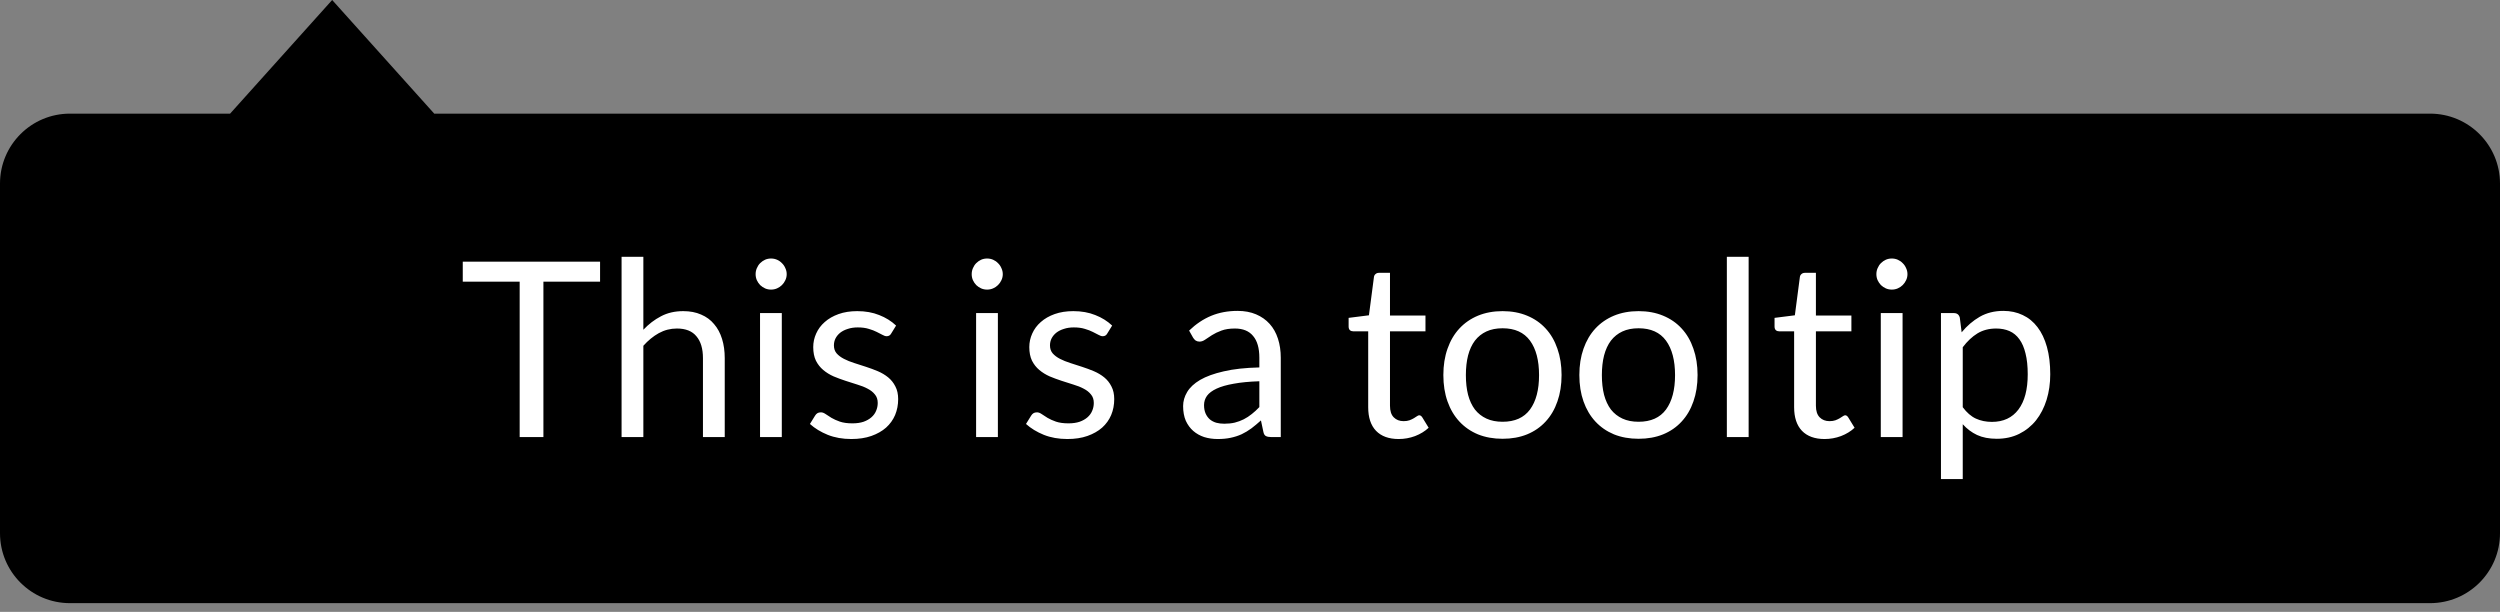 <svg width="143" height="35" viewBox="0 0 143 35" fill="none" xmlns="http://www.w3.org/2000/svg">
<rect x="0" y="0" width="143" height="35" fill="#808080" stroke="none"/>
<path fill-rule="evenodd" clip-rule="evenodd" d="M4 34.5C1.791 34.5 0 32.709 0 30.5V10.5C0 8.291 1.791 6.5 4 6.5H13.162L19 0L24.838 6.5H139C141.209 6.5 143 8.291 143 10.5V30.5C143 32.709 141.209 34.5 139 34.5H4Z" fill="black"/>
<path d="M34.324 14.969V16.11H31.083V25H29.725V16.11H26.47V14.969H34.324ZM35.554 25V14.689H36.8V18.861C37.104 18.539 37.44 18.282 37.808 18.091C38.177 17.895 38.602 17.797 39.082 17.797C39.47 17.797 39.81 17.862 40.104 17.993C40.403 18.119 40.65 18.301 40.846 18.539C41.047 18.772 41.199 19.055 41.301 19.386C41.404 19.717 41.455 20.084 41.455 20.485V25H40.209V20.485C40.209 19.948 40.086 19.533 39.838 19.239C39.596 18.94 39.222 18.791 38.718 18.791C38.35 18.791 38.004 18.88 37.682 19.057C37.365 19.234 37.071 19.475 36.8 19.778V25H35.554ZM44.719 17.909V25H43.474V17.909H44.719ZM44.999 15.683C44.999 15.804 44.974 15.919 44.922 16.026C44.876 16.129 44.81 16.222 44.727 16.306C44.647 16.385 44.554 16.448 44.447 16.495C44.339 16.542 44.225 16.565 44.103 16.565C43.982 16.565 43.868 16.542 43.761 16.495C43.658 16.448 43.565 16.385 43.48 16.306C43.401 16.222 43.338 16.129 43.291 16.026C43.245 15.919 43.221 15.804 43.221 15.683C43.221 15.562 43.245 15.447 43.291 15.34C43.338 15.228 43.401 15.132 43.48 15.053C43.565 14.969 43.658 14.904 43.761 14.857C43.868 14.81 43.982 14.787 44.103 14.787C44.225 14.787 44.339 14.81 44.447 14.857C44.554 14.904 44.647 14.969 44.727 15.053C44.81 15.132 44.876 15.228 44.922 15.34C44.974 15.447 44.999 15.562 44.999 15.683ZM50.976 19.078C50.92 19.181 50.833 19.232 50.717 19.232C50.647 19.232 50.567 19.206 50.479 19.155C50.39 19.104 50.28 19.048 50.15 18.987C50.024 18.922 49.872 18.863 49.695 18.812C49.517 18.756 49.307 18.728 49.065 18.728C48.855 18.728 48.666 18.756 48.498 18.812C48.33 18.863 48.185 18.936 48.064 19.029C47.947 19.122 47.856 19.232 47.791 19.358C47.73 19.479 47.7 19.612 47.7 19.757C47.7 19.939 47.751 20.091 47.854 20.212C47.961 20.333 48.101 20.438 48.274 20.527C48.446 20.616 48.642 20.695 48.862 20.765C49.081 20.83 49.305 20.903 49.534 20.982C49.767 21.057 49.993 21.141 50.213 21.234C50.432 21.327 50.628 21.444 50.801 21.584C50.973 21.724 51.111 21.897 51.214 22.102C51.321 22.303 51.375 22.545 51.375 22.83C51.375 23.157 51.316 23.46 51.2 23.74C51.083 24.015 50.91 24.256 50.682 24.461C50.453 24.662 50.173 24.82 49.842 24.937C49.51 25.054 49.128 25.112 48.694 25.112C48.199 25.112 47.751 25.033 47.35 24.874C46.948 24.711 46.608 24.503 46.328 24.251L46.622 23.775C46.659 23.714 46.703 23.668 46.755 23.635C46.806 23.602 46.874 23.586 46.958 23.586C47.042 23.586 47.13 23.619 47.224 23.684C47.317 23.749 47.429 23.822 47.56 23.901C47.695 23.98 47.856 24.053 48.043 24.118C48.234 24.183 48.472 24.216 48.757 24.216C48.999 24.216 49.212 24.186 49.394 24.125C49.576 24.06 49.727 23.973 49.849 23.866C49.97 23.759 50.059 23.635 50.115 23.495C50.175 23.355 50.206 23.206 50.206 23.047C50.206 22.851 50.152 22.69 50.045 22.564C49.942 22.433 49.804 22.324 49.632 22.235C49.459 22.142 49.261 22.062 49.037 21.997C48.817 21.927 48.591 21.855 48.358 21.78C48.129 21.705 47.903 21.621 47.679 21.528C47.459 21.43 47.263 21.309 47.091 21.164C46.918 21.019 46.778 20.842 46.671 20.632C46.568 20.417 46.517 20.158 46.517 19.855C46.517 19.584 46.573 19.325 46.685 19.078C46.797 18.826 46.96 18.607 47.175 18.42C47.389 18.229 47.653 18.077 47.966 17.965C48.278 17.853 48.635 17.797 49.037 17.797C49.503 17.797 49.921 17.872 50.29 18.021C50.663 18.166 50.985 18.366 51.256 18.623L50.976 19.078ZM57.079 17.909V25H55.833V17.909H57.079ZM57.359 15.683C57.359 15.804 57.333 15.919 57.282 16.026C57.235 16.129 57.17 16.222 57.086 16.306C57.007 16.385 56.913 16.448 56.806 16.495C56.699 16.542 56.584 16.565 56.463 16.565C56.342 16.565 56.227 16.542 56.12 16.495C56.017 16.448 55.924 16.385 55.84 16.306C55.761 16.222 55.698 16.129 55.651 16.026C55.604 15.919 55.581 15.804 55.581 15.683C55.581 15.562 55.604 15.447 55.651 15.34C55.698 15.228 55.761 15.132 55.84 15.053C55.924 14.969 56.017 14.904 56.12 14.857C56.227 14.81 56.342 14.787 56.463 14.787C56.584 14.787 56.699 14.81 56.806 14.857C56.913 14.904 57.007 14.969 57.086 15.053C57.17 15.132 57.235 15.228 57.282 15.34C57.333 15.447 57.359 15.562 57.359 15.683ZM63.335 19.078C63.279 19.181 63.193 19.232 63.076 19.232C63.006 19.232 62.927 19.206 62.838 19.155C62.749 19.104 62.64 19.048 62.509 18.987C62.383 18.922 62.231 18.863 62.054 18.812C61.877 18.756 61.667 18.728 61.424 18.728C61.214 18.728 61.025 18.756 60.857 18.812C60.689 18.863 60.544 18.936 60.423 19.029C60.306 19.122 60.215 19.232 60.15 19.358C60.089 19.479 60.059 19.612 60.059 19.757C60.059 19.939 60.11 20.091 60.213 20.212C60.32 20.333 60.46 20.438 60.633 20.527C60.806 20.616 61.002 20.695 61.221 20.765C61.44 20.83 61.664 20.903 61.893 20.982C62.126 21.057 62.353 21.141 62.572 21.234C62.791 21.327 62.987 21.444 63.16 21.584C63.333 21.724 63.47 21.897 63.573 22.102C63.68 22.303 63.734 22.545 63.734 22.83C63.734 23.157 63.676 23.46 63.559 23.74C63.442 24.015 63.27 24.256 63.041 24.461C62.812 24.662 62.532 24.82 62.201 24.937C61.87 25.054 61.487 25.112 61.053 25.112C60.558 25.112 60.11 25.033 59.709 24.874C59.308 24.711 58.967 24.503 58.687 24.251L58.981 23.775C59.018 23.714 59.063 23.668 59.114 23.635C59.165 23.602 59.233 23.586 59.317 23.586C59.401 23.586 59.49 23.619 59.583 23.684C59.676 23.749 59.788 23.822 59.919 23.901C60.054 23.98 60.215 24.053 60.402 24.118C60.593 24.183 60.831 24.216 61.116 24.216C61.359 24.216 61.571 24.186 61.753 24.125C61.935 24.06 62.087 23.973 62.208 23.866C62.329 23.759 62.418 23.635 62.474 23.495C62.535 23.355 62.565 23.206 62.565 23.047C62.565 22.851 62.511 22.69 62.404 22.564C62.301 22.433 62.164 22.324 61.991 22.235C61.818 22.142 61.62 22.062 61.396 21.997C61.177 21.927 60.95 21.855 60.717 21.78C60.488 21.705 60.262 21.621 60.038 21.528C59.819 21.43 59.623 21.309 59.45 21.164C59.277 21.019 59.137 20.842 59.03 20.632C58.927 20.417 58.876 20.158 58.876 19.855C58.876 19.584 58.932 19.325 59.044 19.078C59.156 18.826 59.319 18.607 59.534 18.42C59.749 18.229 60.012 18.077 60.325 17.965C60.638 17.853 60.995 17.797 61.396 17.797C61.863 17.797 62.28 17.872 62.649 18.021C63.022 18.166 63.344 18.366 63.615 18.623L63.335 19.078ZM73.26 25H72.707C72.586 25 72.488 24.981 72.413 24.944C72.339 24.907 72.29 24.827 72.266 24.706L72.126 24.048C71.94 24.216 71.758 24.368 71.58 24.503C71.403 24.634 71.216 24.746 71.02 24.839C70.824 24.928 70.614 24.995 70.39 25.042C70.171 25.089 69.926 25.112 69.655 25.112C69.38 25.112 69.121 25.075 68.878 25C68.64 24.921 68.433 24.804 68.255 24.65C68.078 24.496 67.936 24.302 67.828 24.069C67.726 23.831 67.674 23.551 67.674 23.229C67.674 22.949 67.751 22.681 67.905 22.424C68.059 22.163 68.307 21.932 68.647 21.731C68.993 21.53 69.443 21.367 69.998 21.241C70.554 21.11 71.233 21.036 72.035 21.017V20.464C72.035 19.913 71.916 19.498 71.678 19.218C71.445 18.933 71.097 18.791 70.635 18.791C70.332 18.791 70.075 18.831 69.865 18.91C69.66 18.985 69.48 19.071 69.326 19.169C69.177 19.262 69.046 19.349 68.934 19.428C68.827 19.503 68.72 19.54 68.612 19.54C68.528 19.54 68.454 19.519 68.388 19.477C68.328 19.43 68.279 19.374 68.241 19.309L68.017 18.91C68.409 18.532 68.832 18.25 69.284 18.063C69.737 17.876 70.239 17.783 70.789 17.783C71.186 17.783 71.538 17.848 71.846 17.979C72.154 18.11 72.413 18.292 72.623 18.525C72.833 18.758 72.992 19.041 73.099 19.372C73.207 19.703 73.26 20.067 73.26 20.464V25ZM70.026 24.237C70.246 24.237 70.446 24.216 70.628 24.174C70.81 24.127 70.981 24.064 71.139 23.985C71.303 23.901 71.457 23.801 71.601 23.684C71.751 23.567 71.895 23.434 72.035 23.285V21.808C71.461 21.827 70.974 21.873 70.572 21.948C70.171 22.018 69.844 22.111 69.592 22.228C69.34 22.345 69.156 22.482 69.039 22.641C68.927 22.8 68.871 22.977 68.871 23.173C68.871 23.36 68.902 23.521 68.962 23.656C69.023 23.791 69.105 23.903 69.207 23.992C69.31 24.076 69.431 24.139 69.571 24.181C69.711 24.218 69.863 24.237 70.026 24.237ZM80.004 25.112C79.444 25.112 79.012 24.956 78.709 24.643C78.41 24.33 78.261 23.88 78.261 23.292V18.952H77.407C77.332 18.952 77.269 18.931 77.218 18.889C77.167 18.842 77.141 18.772 77.141 18.679V18.182L78.303 18.035L78.59 15.844C78.599 15.774 78.63 15.718 78.681 15.676C78.732 15.629 78.798 15.606 78.877 15.606H79.507V18.049H81.537V18.952H79.507V23.208C79.507 23.507 79.579 23.728 79.724 23.873C79.869 24.018 80.055 24.09 80.284 24.09C80.415 24.09 80.527 24.074 80.62 24.041C80.718 24.004 80.802 23.964 80.872 23.922C80.942 23.88 81 23.843 81.047 23.81C81.098 23.773 81.143 23.754 81.18 23.754C81.245 23.754 81.304 23.794 81.355 23.873L81.719 24.468C81.504 24.669 81.245 24.827 80.942 24.944C80.639 25.056 80.326 25.112 80.004 25.112ZM85.948 17.797C86.466 17.797 86.932 17.883 87.348 18.056C87.768 18.229 88.122 18.474 88.412 18.791C88.706 19.108 88.93 19.493 89.084 19.946C89.242 20.394 89.322 20.896 89.322 21.451C89.322 22.011 89.242 22.515 89.084 22.963C88.93 23.411 88.706 23.794 88.412 24.111C88.122 24.428 87.768 24.673 87.348 24.846C86.932 25.014 86.466 25.098 85.948 25.098C85.43 25.098 84.961 25.014 84.541 24.846C84.125 24.673 83.771 24.428 83.477 24.111C83.183 23.794 82.956 23.411 82.798 22.963C82.639 22.515 82.56 22.011 82.56 21.451C82.56 20.896 82.639 20.394 82.798 19.946C82.956 19.493 83.183 19.108 83.477 18.791C83.771 18.474 84.125 18.229 84.541 18.056C84.961 17.883 85.43 17.797 85.948 17.797ZM85.948 24.125C86.648 24.125 87.17 23.892 87.516 23.425C87.861 22.954 88.034 22.298 88.034 21.458C88.034 20.613 87.861 19.955 87.516 19.484C87.17 19.013 86.648 18.777 85.948 18.777C85.593 18.777 85.285 18.838 85.024 18.959C84.762 19.08 84.543 19.255 84.366 19.484C84.193 19.713 84.062 19.995 83.974 20.331C83.89 20.662 83.848 21.038 83.848 21.458C83.848 21.878 83.89 22.254 83.974 22.585C84.062 22.916 84.193 23.196 84.366 23.425C84.543 23.649 84.762 23.822 85.024 23.943C85.285 24.064 85.593 24.125 85.948 24.125ZM93.727 17.797C94.245 17.797 94.712 17.883 95.127 18.056C95.547 18.229 95.902 18.474 96.191 18.791C96.485 19.108 96.709 19.493 96.863 19.946C97.022 20.394 97.101 20.896 97.101 21.451C97.101 22.011 97.022 22.515 96.863 22.963C96.709 23.411 96.485 23.794 96.191 24.111C95.902 24.428 95.547 24.673 95.127 24.846C94.712 25.014 94.245 25.098 93.727 25.098C93.209 25.098 92.74 25.014 92.32 24.846C91.905 24.673 91.55 24.428 91.256 24.111C90.962 23.794 90.736 23.411 90.577 22.963C90.418 22.515 90.339 22.011 90.339 21.451C90.339 20.896 90.418 20.394 90.577 19.946C90.736 19.493 90.962 19.108 91.256 18.791C91.55 18.474 91.905 18.229 92.32 18.056C92.74 17.883 93.209 17.797 93.727 17.797ZM93.727 24.125C94.427 24.125 94.95 23.892 95.295 23.425C95.64 22.954 95.813 22.298 95.813 21.458C95.813 20.613 95.64 19.955 95.295 19.484C94.95 19.013 94.427 18.777 93.727 18.777C93.372 18.777 93.064 18.838 92.803 18.959C92.542 19.08 92.322 19.255 92.145 19.484C91.972 19.713 91.842 19.995 91.753 20.331C91.669 20.662 91.627 21.038 91.627 21.458C91.627 21.878 91.669 22.254 91.753 22.585C91.842 22.916 91.972 23.196 92.145 23.425C92.322 23.649 92.542 23.822 92.803 23.943C93.064 24.064 93.372 24.125 93.727 24.125ZM100.022 14.689V25H98.776V14.689H100.022ZM104.367 25.112C103.807 25.112 103.376 24.956 103.072 24.643C102.774 24.33 102.624 23.88 102.624 23.292V18.952H101.77C101.696 18.952 101.633 18.931 101.581 18.889C101.53 18.842 101.504 18.772 101.504 18.679V18.182L102.666 18.035L102.953 15.844C102.963 15.774 102.993 15.718 103.044 15.676C103.096 15.629 103.161 15.606 103.24 15.606H103.87V18.049H105.9V18.952H103.87V23.208C103.87 23.507 103.943 23.728 104.087 23.873C104.232 24.018 104.419 24.09 104.647 24.09C104.778 24.09 104.89 24.074 104.983 24.041C105.081 24.004 105.165 23.964 105.235 23.922C105.305 23.88 105.364 23.843 105.41 23.81C105.462 23.773 105.506 23.754 105.543 23.754C105.609 23.754 105.667 23.794 105.718 23.873L106.082 24.468C105.868 24.669 105.609 24.827 105.305 24.944C105.002 25.056 104.689 25.112 104.367 25.112ZM108.827 17.909V25H107.581V17.909H108.827ZM109.107 15.683C109.107 15.804 109.081 15.919 109.03 16.026C108.983 16.129 108.918 16.222 108.834 16.306C108.755 16.385 108.661 16.448 108.554 16.495C108.447 16.542 108.332 16.565 108.211 16.565C108.09 16.565 107.975 16.542 107.868 16.495C107.765 16.448 107.672 16.385 107.588 16.306C107.509 16.222 107.446 16.129 107.399 16.026C107.352 15.919 107.329 15.804 107.329 15.683C107.329 15.562 107.352 15.447 107.399 15.34C107.446 15.228 107.509 15.132 107.588 15.053C107.672 14.969 107.765 14.904 107.868 14.857C107.975 14.81 108.09 14.787 108.211 14.787C108.332 14.787 108.447 14.81 108.554 14.857C108.661 14.904 108.755 14.969 108.834 15.053C108.918 15.132 108.983 15.228 109.03 15.34C109.081 15.447 109.107 15.562 109.107 15.683ZM111.023 27.401V17.909H111.765C111.942 17.909 112.054 17.995 112.101 18.168L112.206 19.008C112.509 18.639 112.855 18.343 113.242 18.119C113.634 17.895 114.084 17.783 114.593 17.783C114.999 17.783 115.368 17.862 115.699 18.021C116.03 18.175 116.313 18.406 116.546 18.714C116.779 19.017 116.959 19.395 117.085 19.848C117.211 20.301 117.274 20.821 117.274 21.409C117.274 21.932 117.204 22.419 117.064 22.872C116.924 23.32 116.723 23.71 116.462 24.041C116.201 24.368 115.879 24.627 115.496 24.818C115.118 25.005 114.691 25.098 114.215 25.098C113.776 25.098 113.401 25.026 113.088 24.881C112.78 24.736 112.507 24.531 112.269 24.265V27.401H111.023ZM114.18 18.791C113.774 18.791 113.417 18.884 113.109 19.071C112.806 19.258 112.526 19.521 112.269 19.862V23.292C112.498 23.6 112.747 23.817 113.018 23.943C113.293 24.069 113.599 24.132 113.935 24.132C114.593 24.132 115.099 23.896 115.454 23.425C115.809 22.954 115.986 22.282 115.986 21.409C115.986 20.947 115.944 20.55 115.86 20.219C115.781 19.888 115.664 19.617 115.51 19.407C115.356 19.192 115.167 19.036 114.943 18.938C114.719 18.84 114.465 18.791 114.18 18.791Z" fill="white"/>
</svg>
